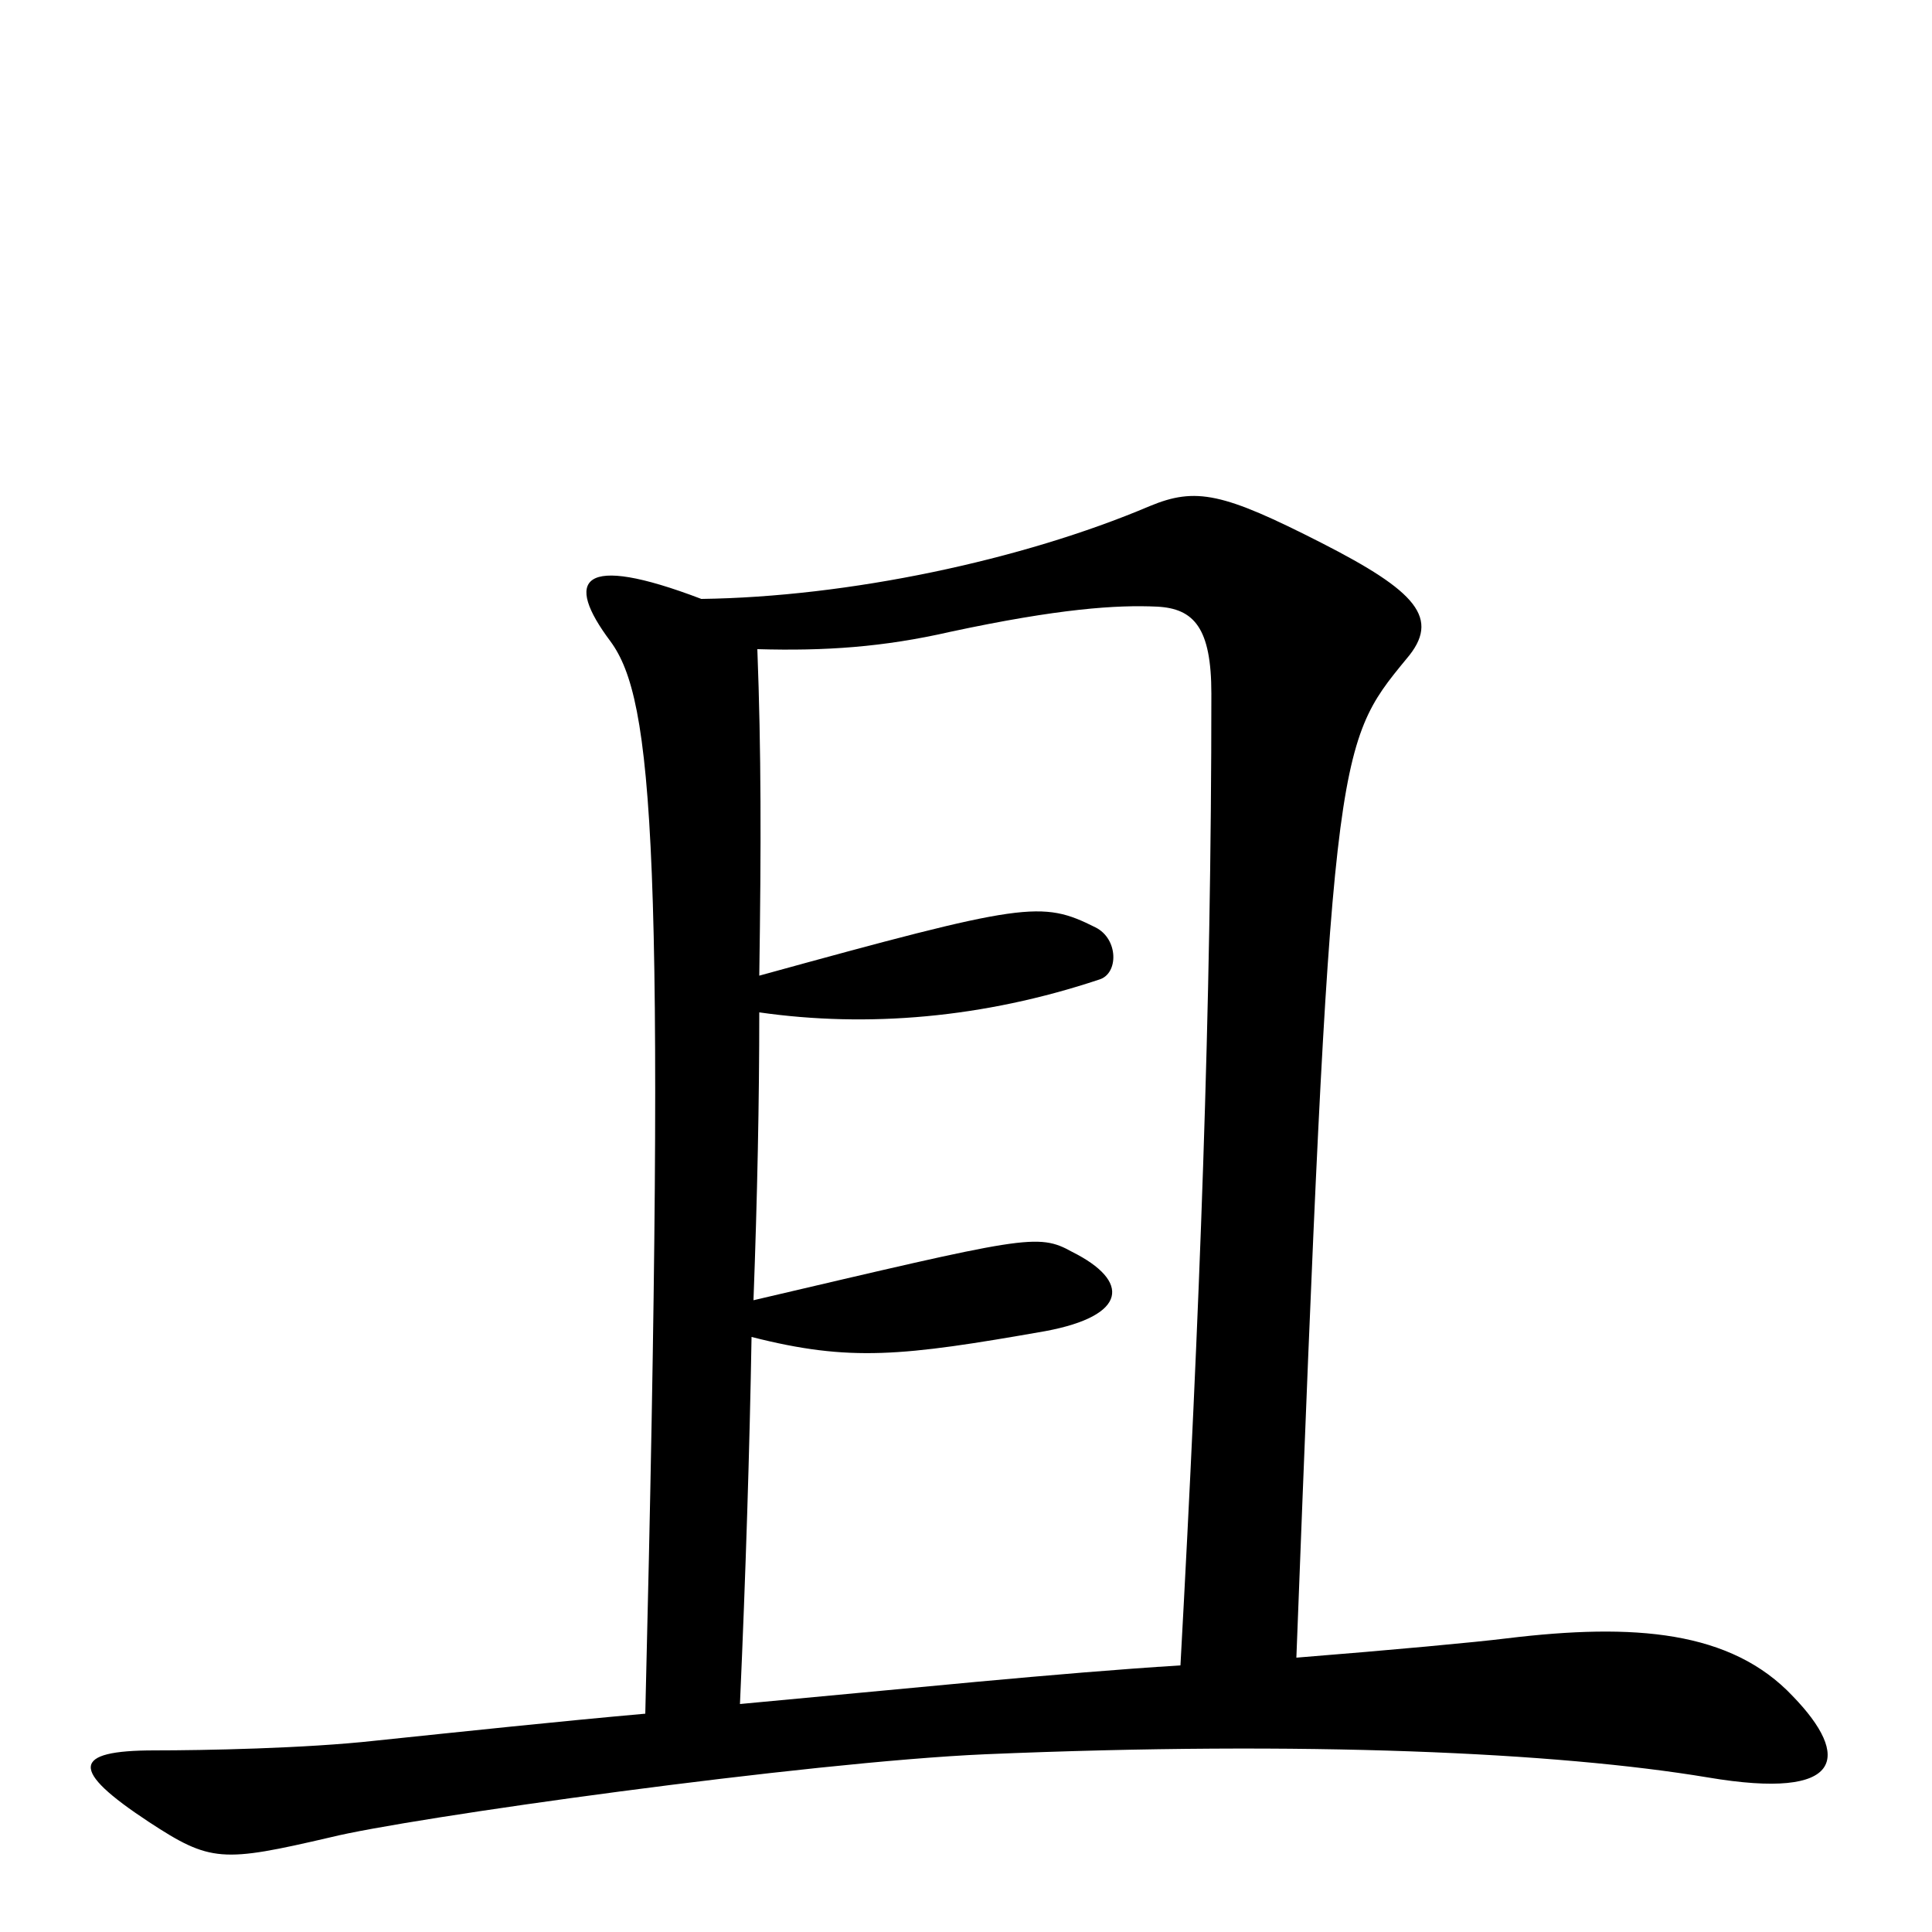 <svg xmlns="http://www.w3.org/2000/svg" viewBox="0 -1000 1000 1000">
	<path fill="#000000" d="M928 -122C896 -156 846 -160 780 -152C764 -150 721 -146 671 -142C689 -612 691 -614 728 -659C746 -680 733 -694 684 -719C633 -745 619 -748 595 -738C529 -710 439 -691 363 -690C300 -714 292 -700 316 -668C338 -638 345 -562 334 -113C289 -109 242 -104 194 -99C158 -95 105 -94 80 -94C37 -94 36 -84 77 -57C109 -36 115 -36 171 -49C211 -59 418 -88 510 -92C676 -99 806 -93 884 -80C955 -68 958 -91 928 -122ZM627 -641C627 -478 621 -321 611 -138C547 -134 470 -126 383 -118C386 -186 388 -250 389 -308C440 -295 467 -298 541 -311C584 -319 585 -337 555 -352C537 -362 531 -360 390 -327C392 -381 393 -430 393 -476C449 -468 509 -473 569 -493C579 -496 579 -514 567 -520C539 -534 531 -533 393 -495C394 -563 394 -611 392 -664C427 -663 457 -665 492 -673C548 -685 578 -687 599 -686C618 -685 627 -675 627 -641Z"/>
</svg>